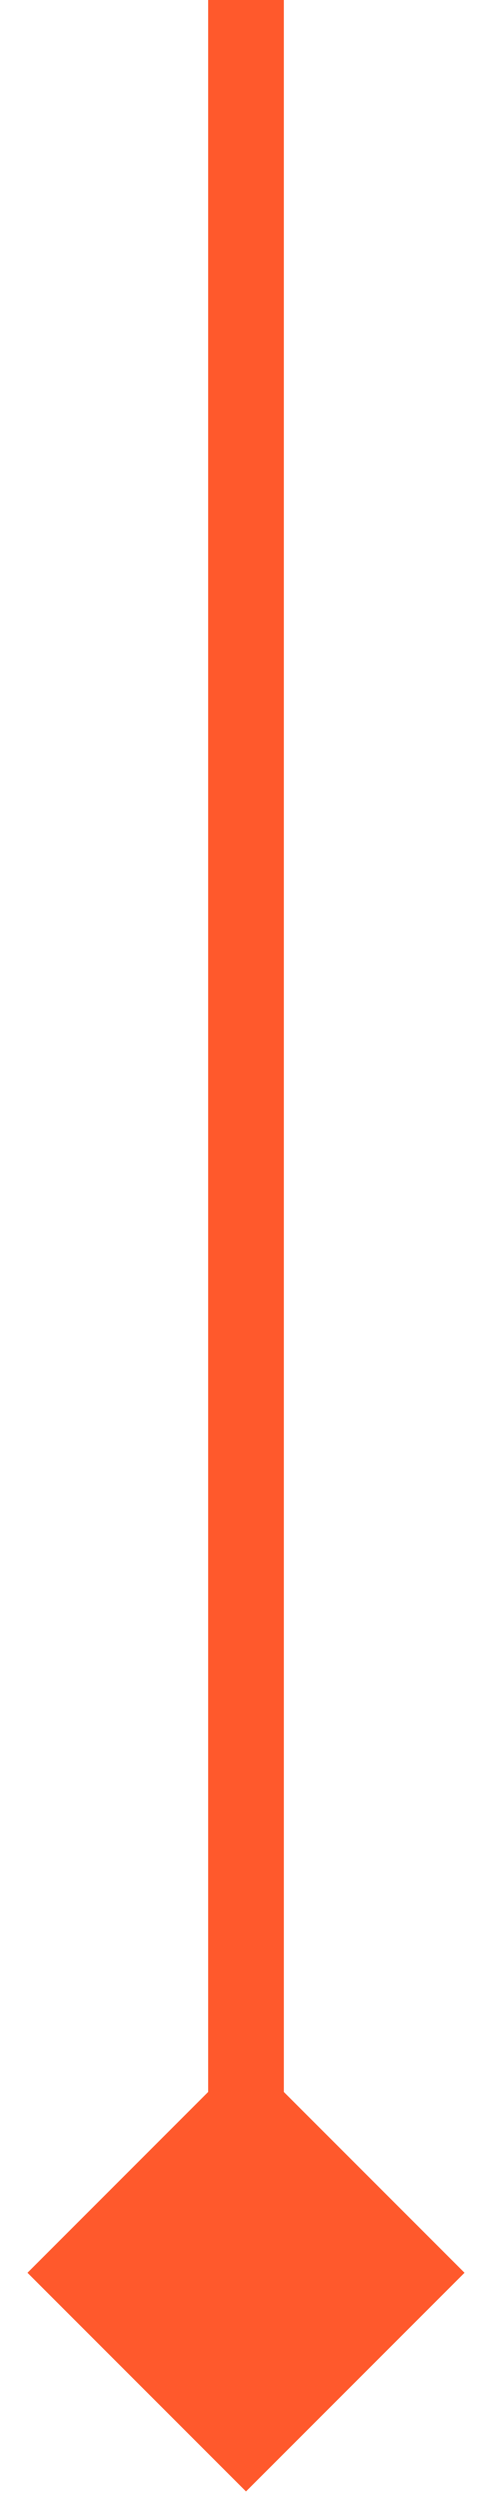 <svg width="13" height="66" viewBox="0 0 13 66" fill="none" xmlns="http://www.w3.org/2000/svg">
<path d="M6.5 65.773L12.274 60L6.5 54.227L0.726 60L6.5 65.773ZM5.5 0L5.5 60H7.5L7.5 0L5.5 0Z" fill="#FF592C"/>
</svg>
